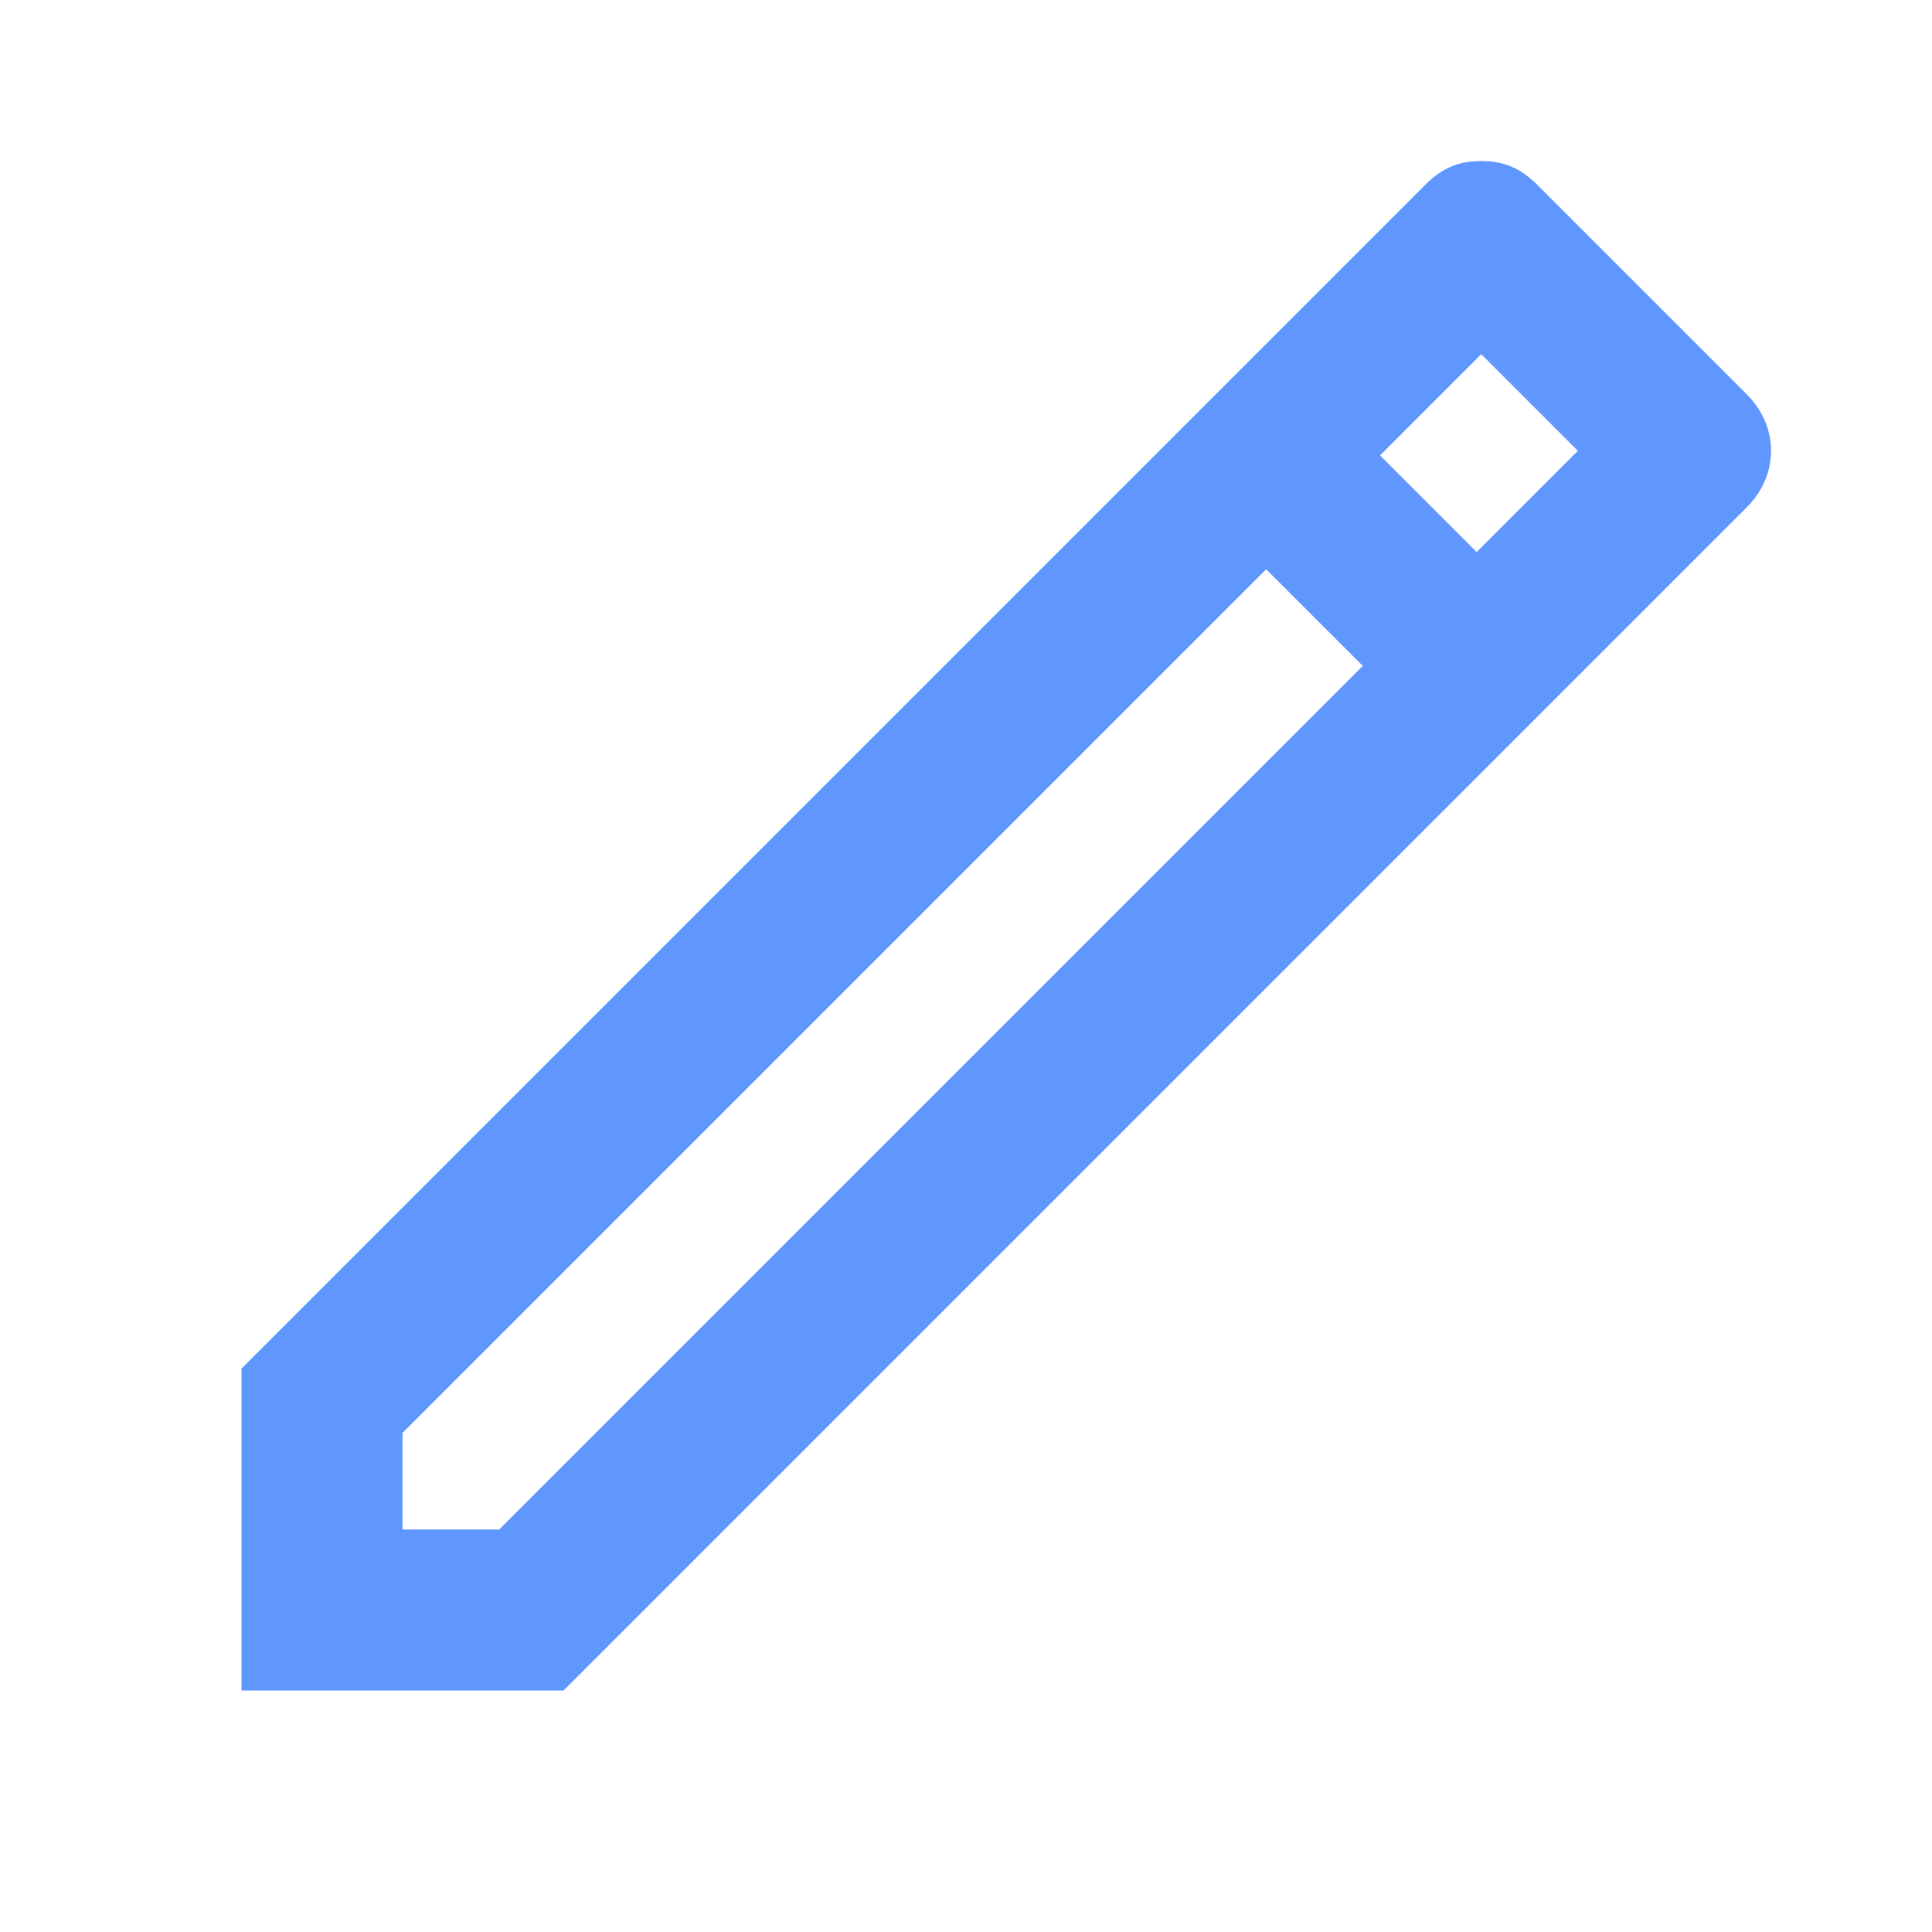 <svg xmlns="http://www.w3.org/2000/svg" x="0px" y="0px" width="48" height="48" viewBox="0,0,256,256">
<g fill="#6097ff" fill-rule="nonzero" stroke="none" stroke-width="1" stroke-linecap="butt" stroke-linejoin="miter" stroke-miterlimit="10" stroke-dasharray="" stroke-dashoffset="0" font-family="none" font-weight="none" font-size="none" text-anchor="none" style="mix-blend-mode: normal"><g transform="scale(10.667,10.667)"><path d="M18.4,4.4l1.2,1.2l-13.4,13.4h-1.2v-1.2l13.4,-13.4M18.4,2c-0.3,0 -0.5,0.1 -0.7,0.3l-14.7,14.7v4h4l14.7,-14.7c0.4,-0.4 0.4,-1 0,-1.4l-2.6,-2.6c-0.2,-0.2 -0.4,-0.3 -0.7,-0.3z"></path><path transform="translate(0.133,13.821) rotate(-45.001)" d="M15.8,4.3h2v4.9h-2z"></path></g></g>
</svg>